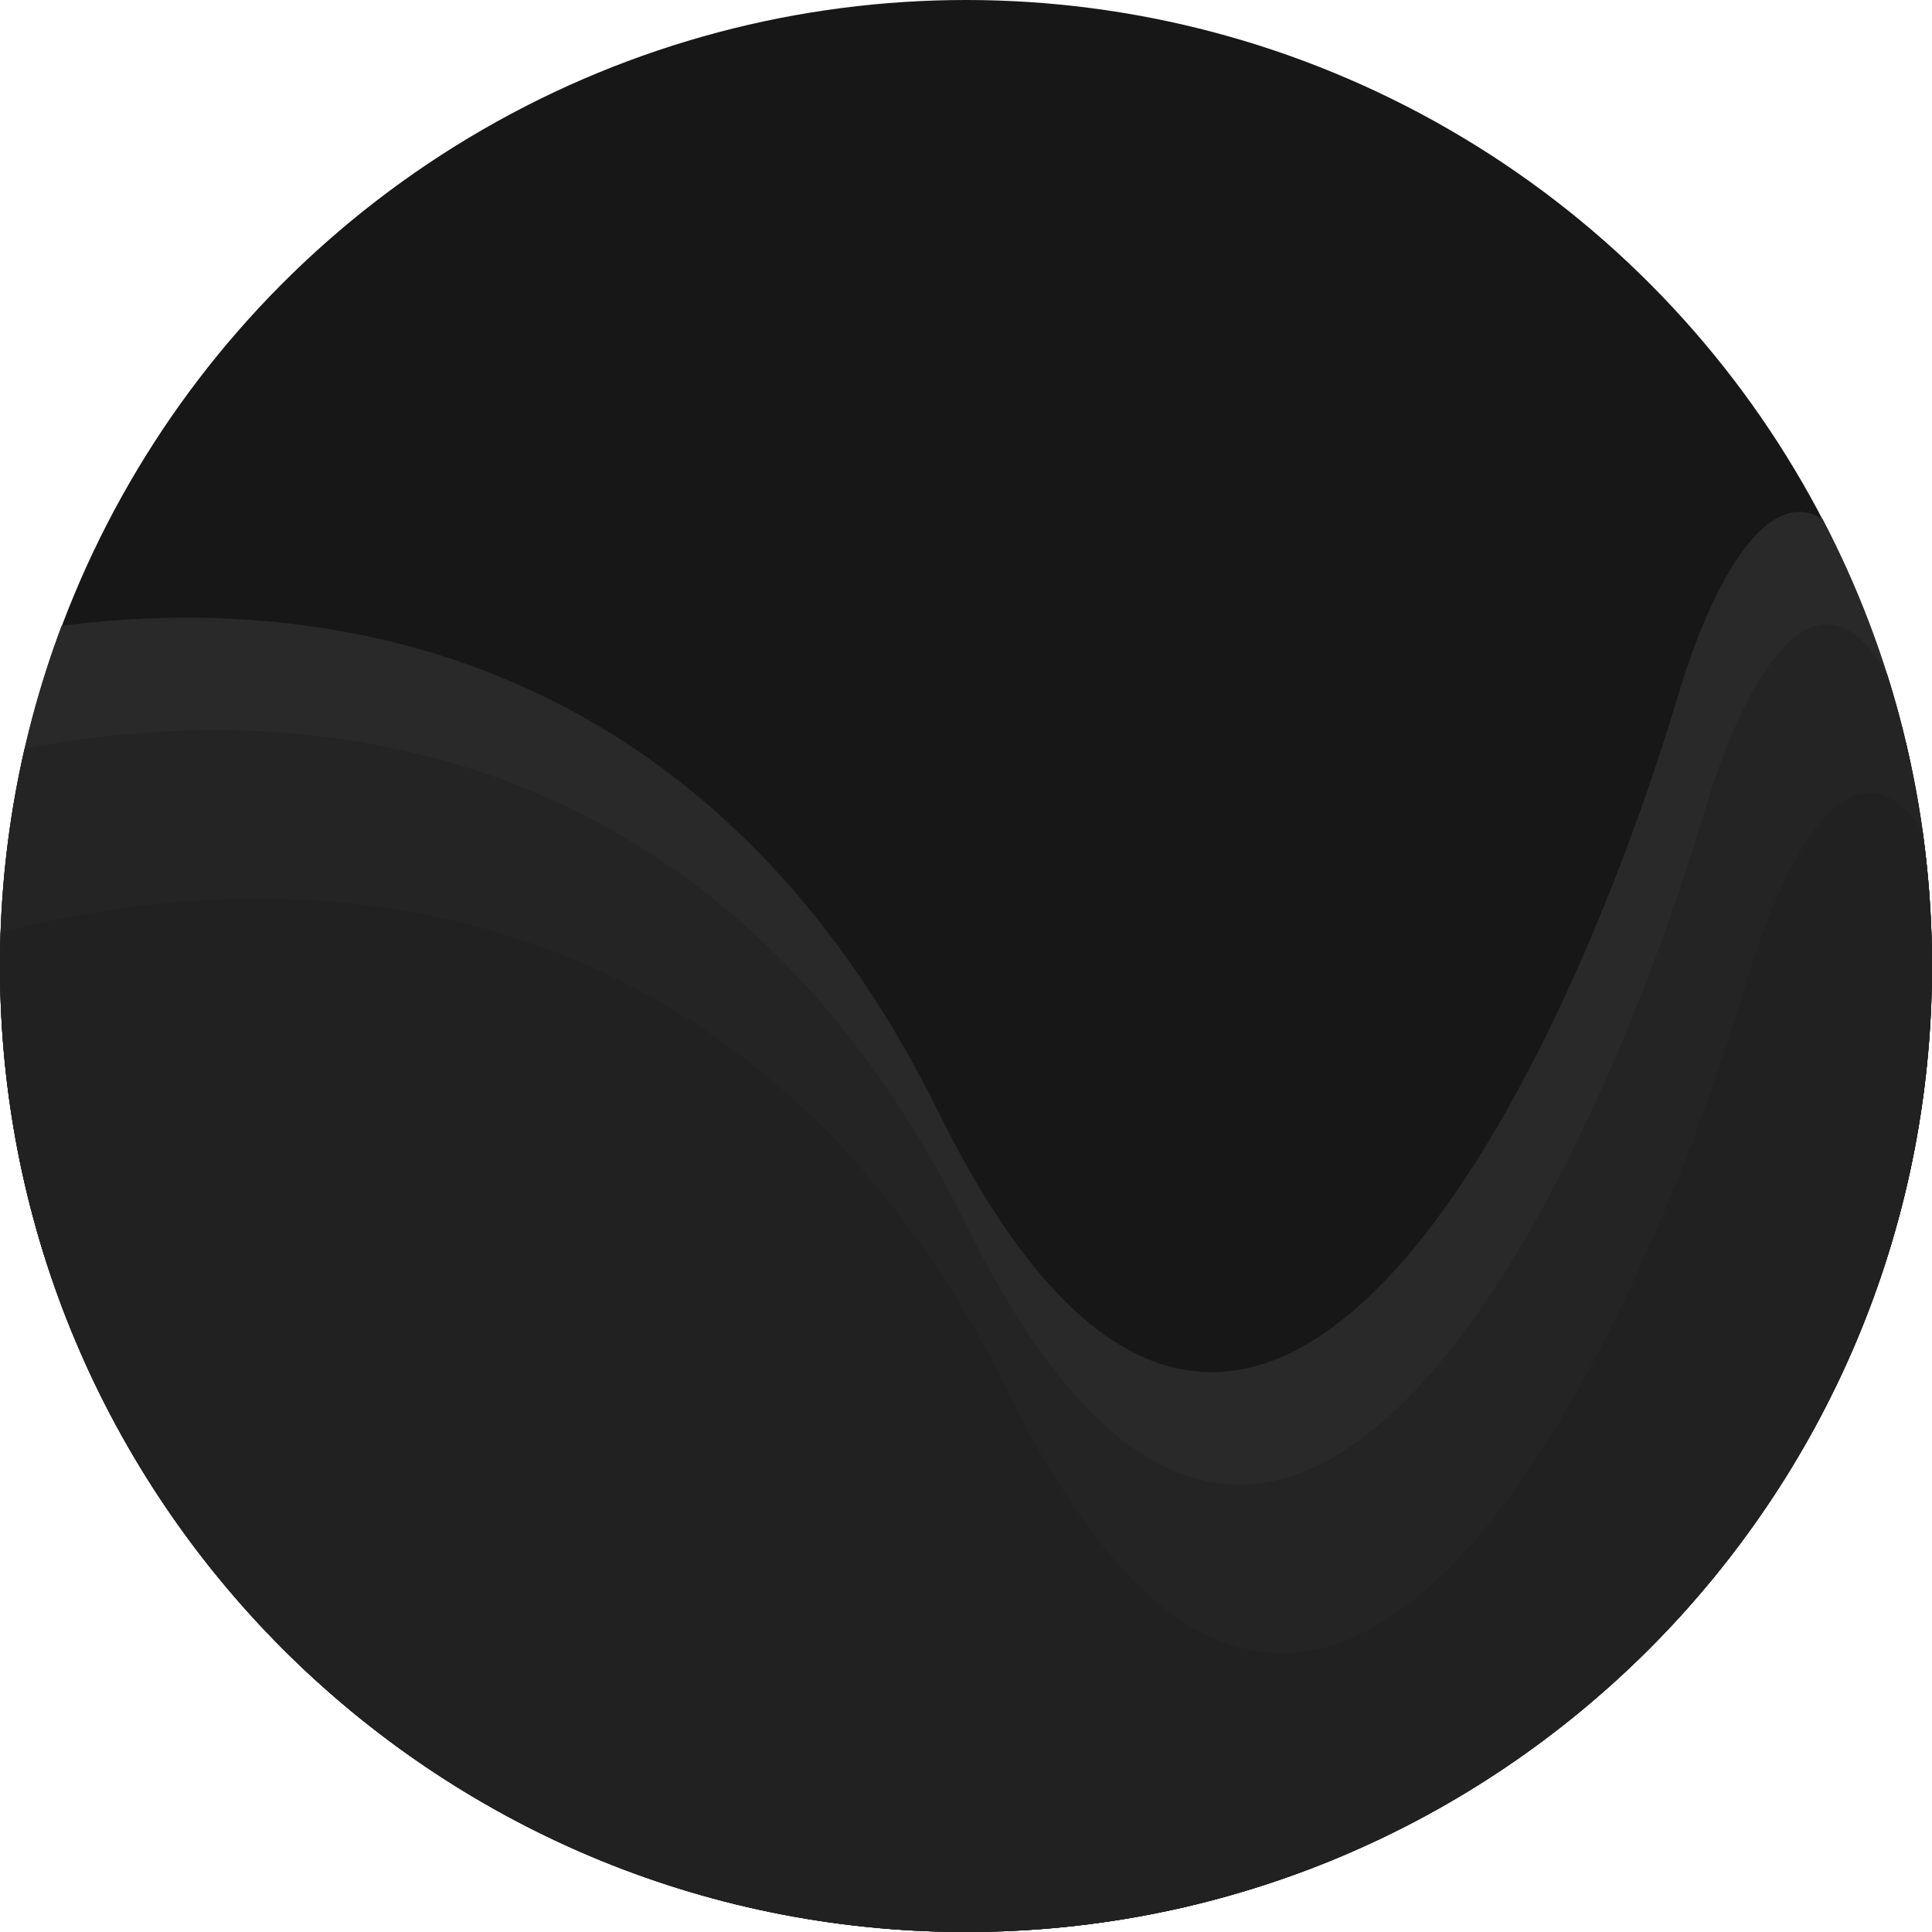 <svg width="200" height="200" viewBox="0 0 200 200" fill="none" xmlns="http://www.w3.org/2000/svg">
<circle cx="100" cy="100" r="100" fill="#171717"/>
<path d="M100 200C155.228 200 200 155.228 200 100C200 83.297 195.905 67.551 188.664 53.711C182.867 50.156 177.365 60.301 174.026 70.953C161.732 112.684 129.143 179.94 97.143 115.109C74.43 69.094 36.33 60.92 6.375 64.788C2.254 75.741 0 87.607 0 100C0 155.228 44.772 200 100 200Z" fill="#292929"/>
<path d="M100 200C155.228 200 200 155.228 200 100C200 89.483 198.376 79.345 195.366 69.823C188.247 57.367 180.956 69.604 176.883 82.597C164.589 124.329 132 191.584 100 126.753C75.557 77.232 33.292 71.539 2.538 77.515C0.877 84.743 0 92.269 0 100C0 155.228 44.772 200 100 200Z" fill="#242424"/>
<path d="M100 200C155.228 200 200 155.228 200 100C200 95.267 199.671 90.611 199.035 86.053C192.157 75.669 185.23 87.505 181.299 100.044C169.004 141.775 136.416 209.031 104.416 144.2C78.088 90.861 31.084 88.368 0.059 96.538C0.02 97.687 0 98.841 0 100C0 155.228 44.772 200 100 200Z" fill="#212121"/>
</svg>
